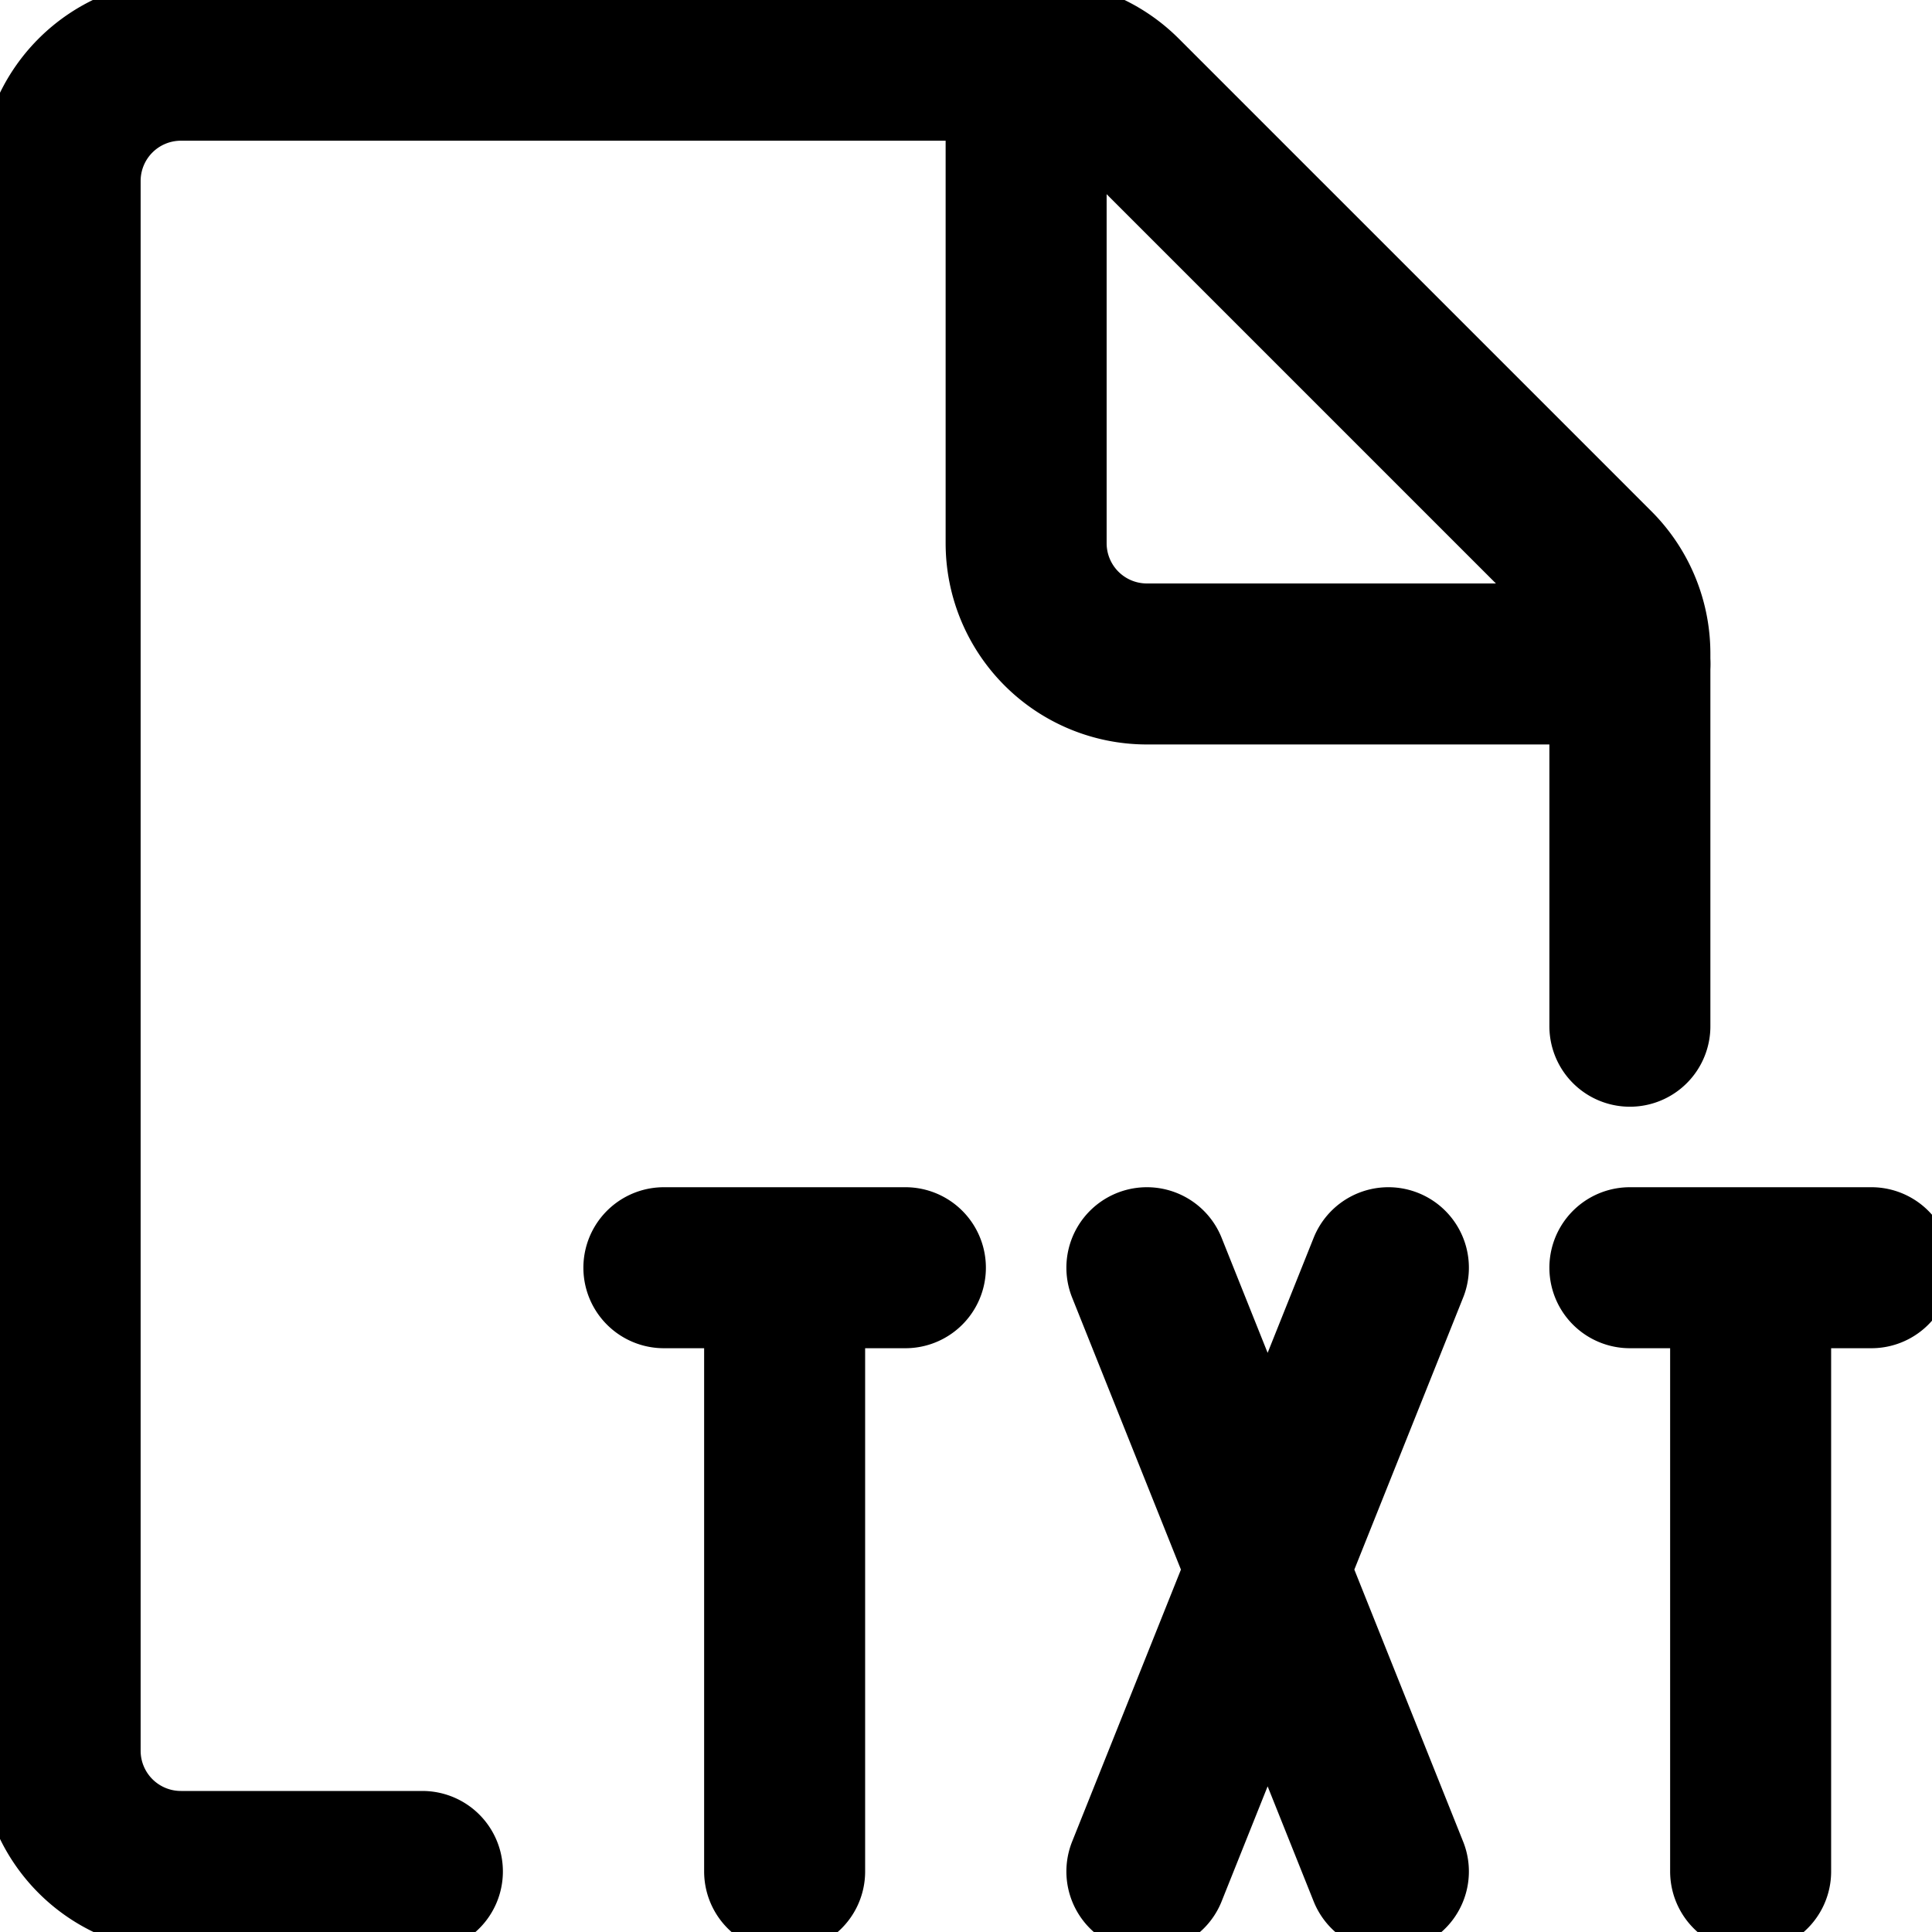 <svg fill="none" viewBox="0 0 24 24" stroke="currentColor" aria-hidden="true">
  <path stroke-linecap="round" stroke-linejoin="round" stroke-width="2" d="M5.247 23.248h-3a1.5 1.5 0 0 1-1.5-1.5v-19.5a1.5 1.5 0 0 1 1.5-1.5h10.629a1.5 1.5 0 0 1 1.06.439l5.872 5.872a1.5 1.5 0 0 1 .439 1.06v4.629"/>
  <path stroke-linecap="round" stroke-linejoin="round" stroke-width="2" d="M20.247 8.248h-6a1.5 1.5 0 0 1-1.5-1.5v-6M21.747 23.248v-7.5M20.247 15.748h3M9.747 23.248v-7.5M8.247 15.748h3M14.247 15.748l3 7.5M17.247 15.748l-3 7.5"/>
</svg>
